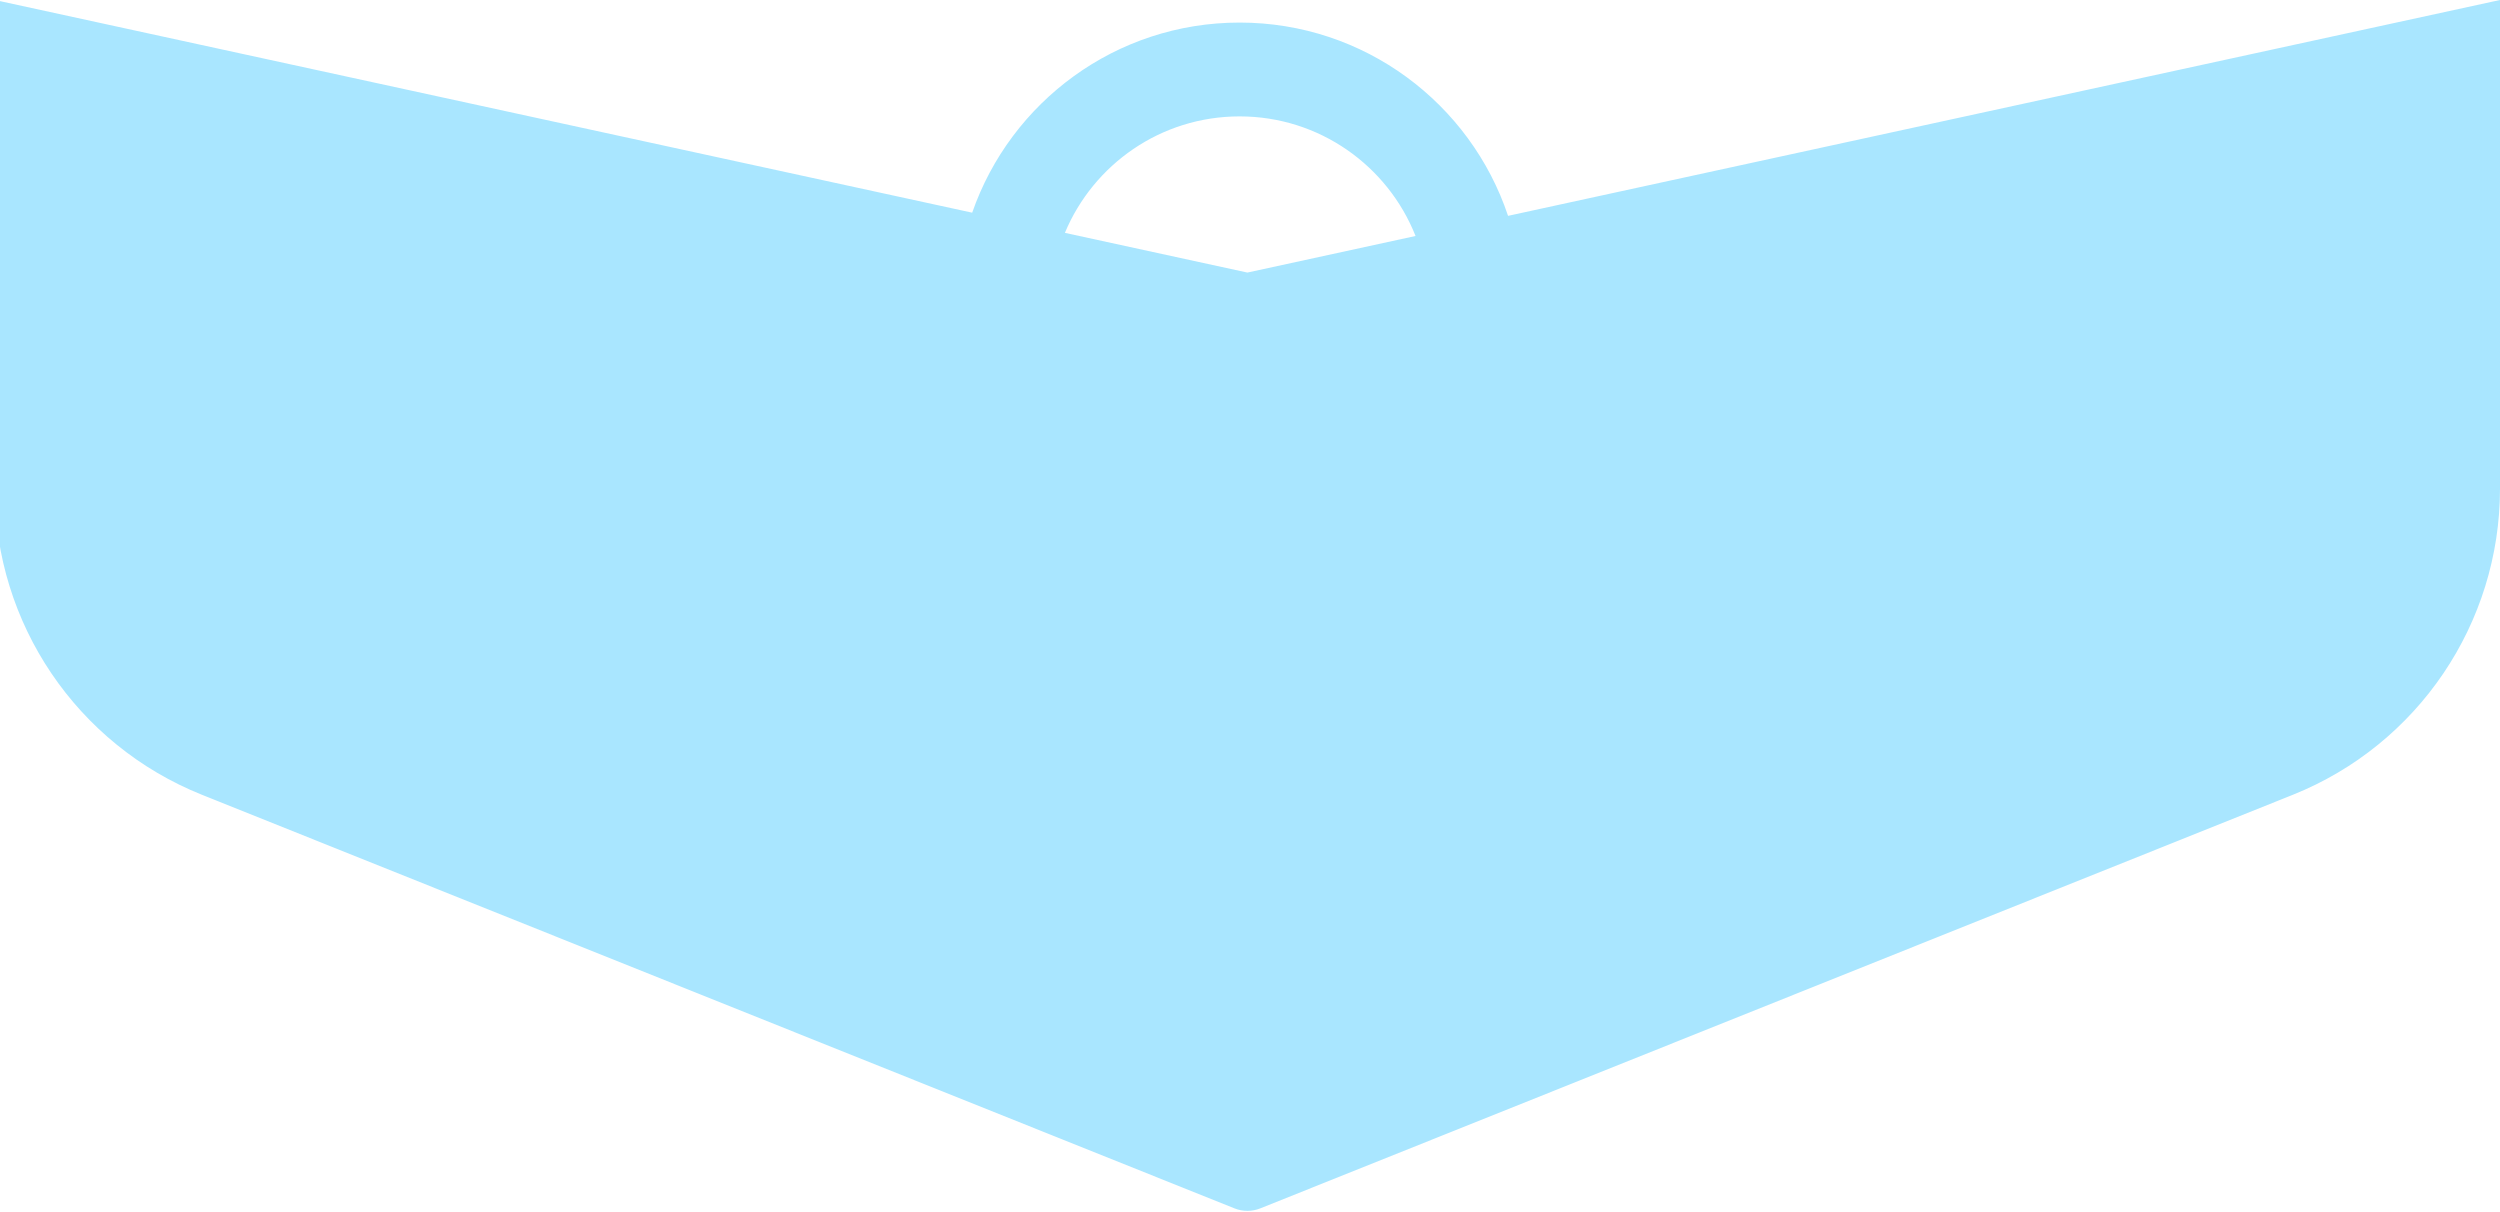 <svg width="1440" height="698" viewBox="0 0 1440 698" fill="none" xmlns="http://www.w3.org/2000/svg">
<path fill-rule="evenodd" clip-rule="evenodd" d="M1440 0V281.43C1440 359.089 1392.74 428.931 1320.65 457.807L725.937 696.021C721.163 697.933 715.837 697.933 711.063 696.021L116.351 457.807C44.261 428.931 -3 359.089 -3 281.43V0L559.981 122.506C582.119 58.759 642.716 13 714 13C785.962 13 847.033 59.633 868.64 124.329L1440 0ZM613.377 134.125L718.5 157L815.354 135.924C799.387 95.578 760.026 67.04 714 67.04C668.661 67.04 629.79 94.732 613.377 134.125Z" fill="#A9E6FF"/>
</svg>
